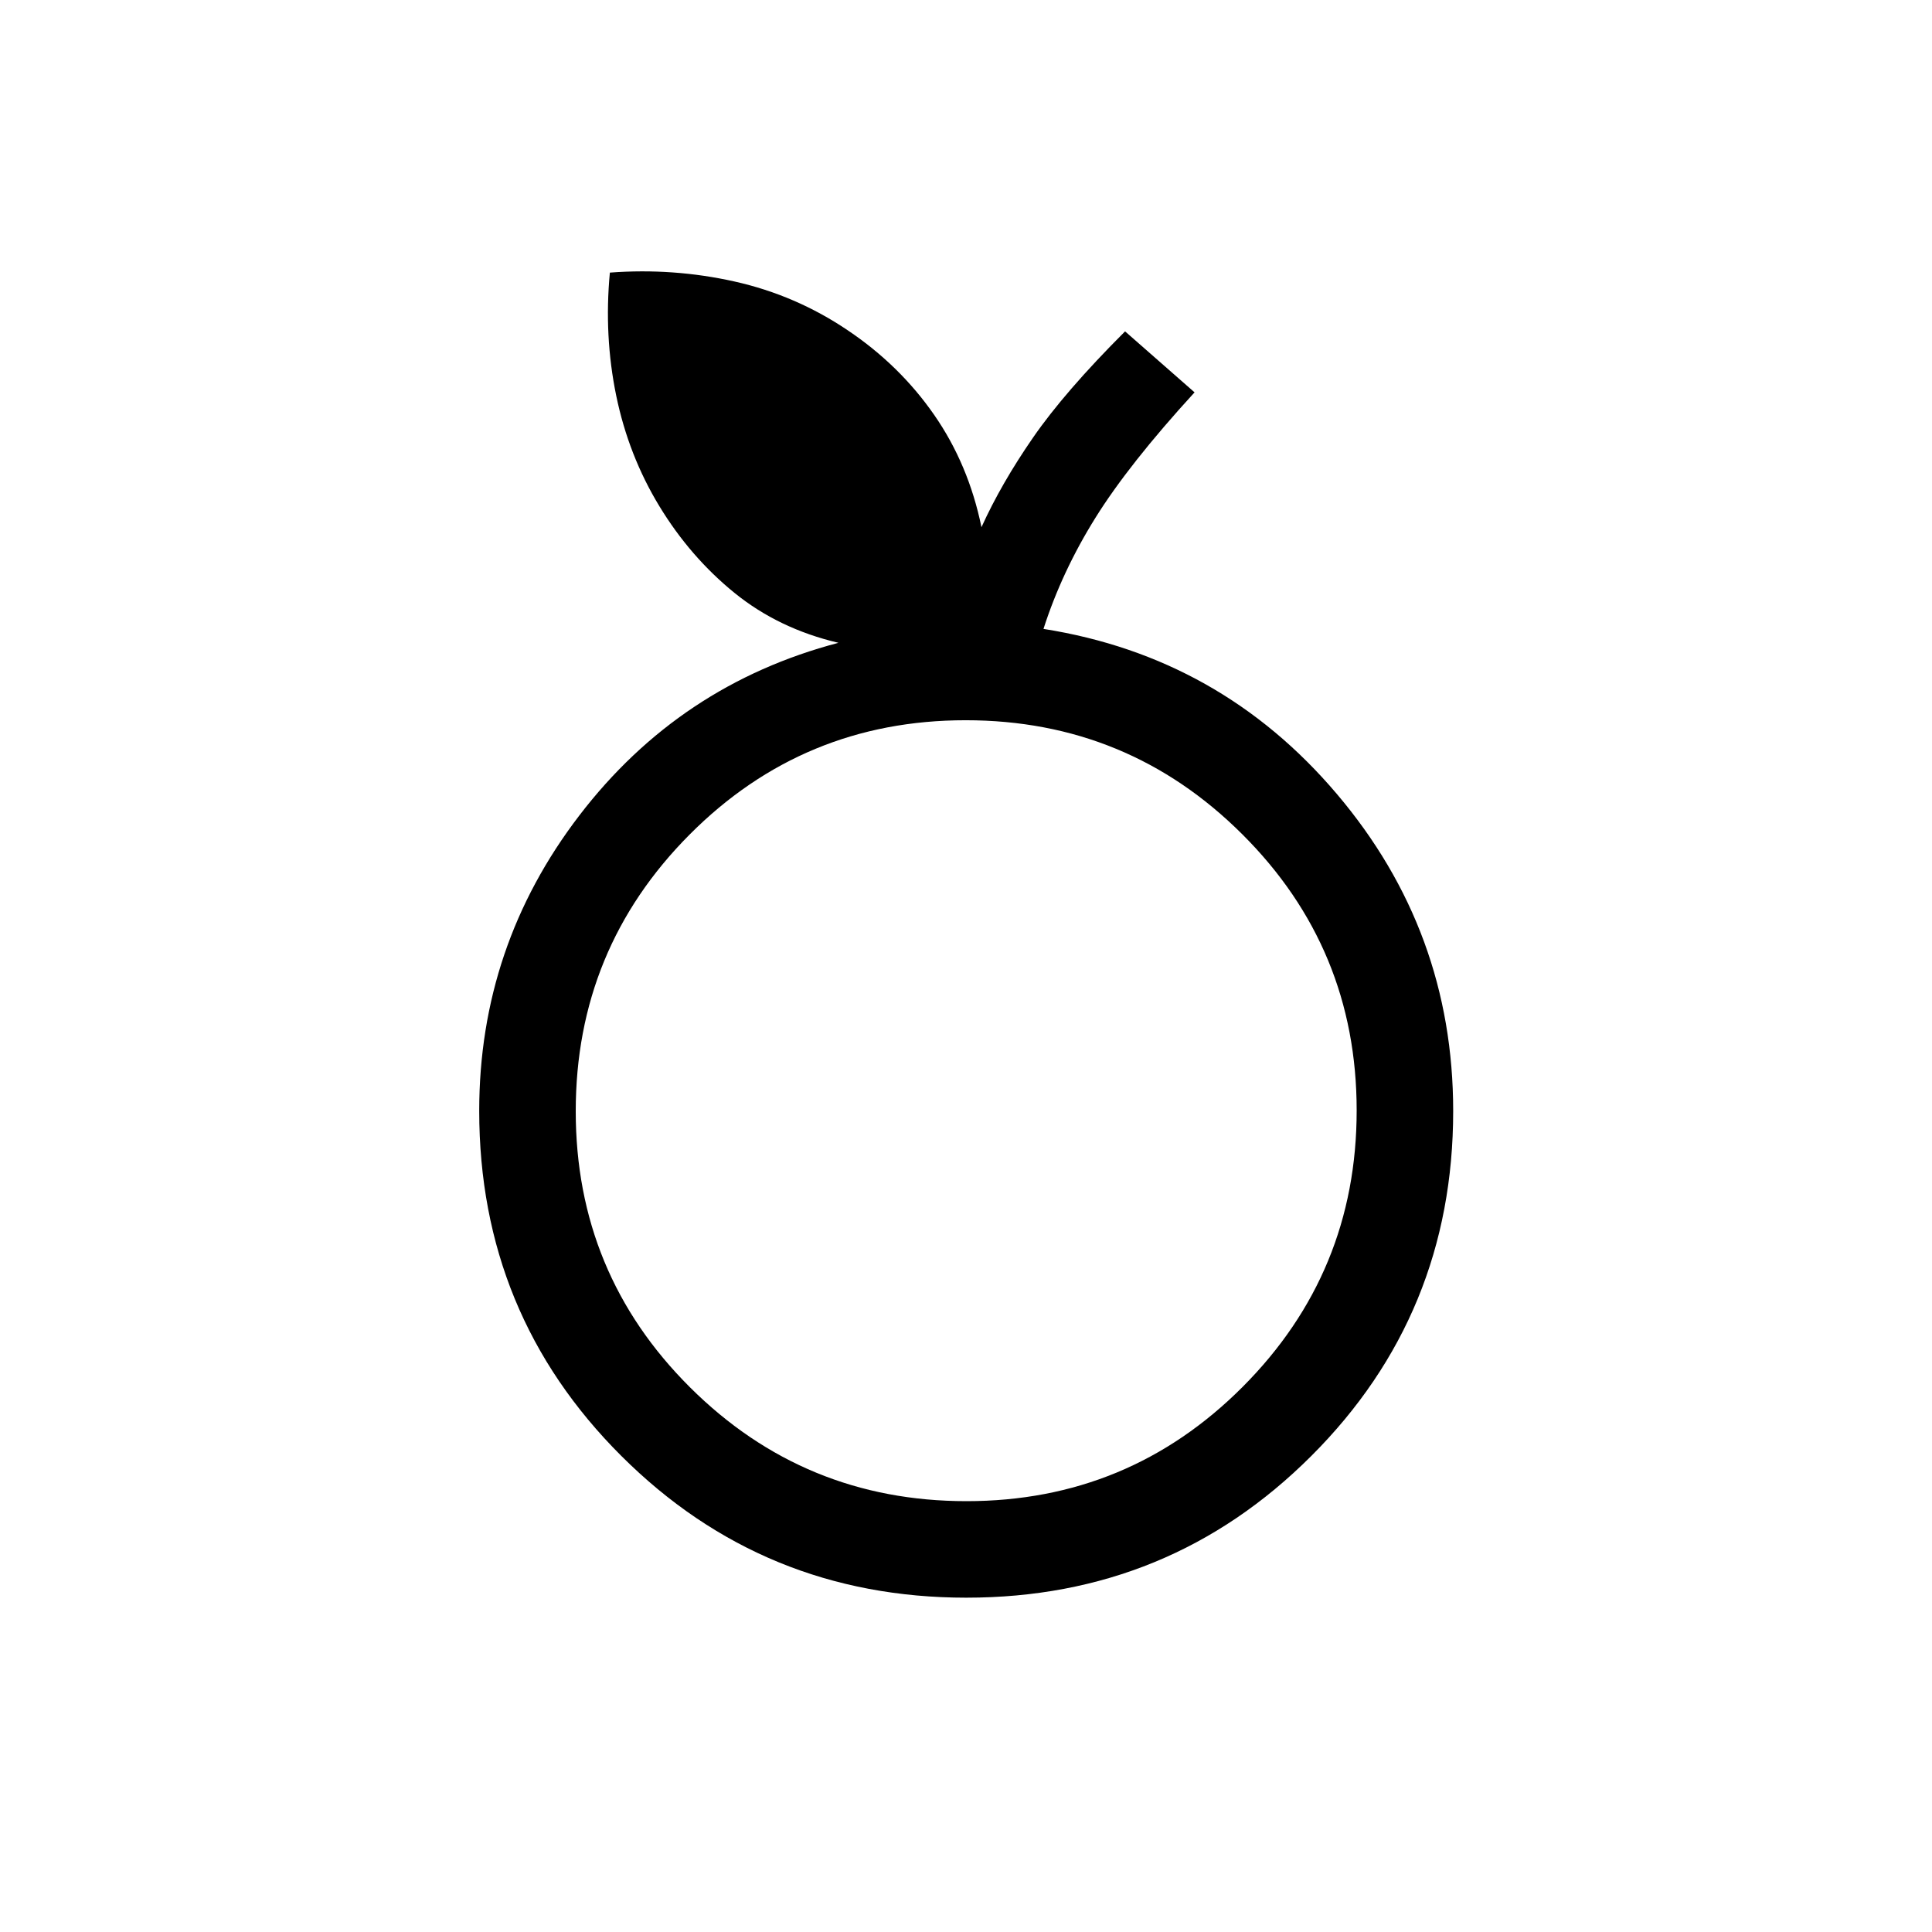 <svg xmlns="http://www.w3.org/2000/svg" height="20" viewBox="0 -960 960 960" width="20"><path d="M480.21-166.12q-100.9 0-171.49-70.45-70.6-70.46-70.6-171.43 0-81.85 49.79-146.85 49.78-64.99 128.71-85.74-29.7-6.99-51.66-24.81-21.96-17.83-37.29-43.02-15.32-25.19-21.46-54.91-6.13-29.71-3.17-61.21 31.54-2.38 61.96 4.42 30.42 6.81 56.23 24.24 25.81 17.34 42.92 41.98 17.12 24.63 23.54 55.86 9.81-21.65 25.62-44.52 15.8-22.86 45.73-52.78l34.53 30.3q-32.61 35.62-49.26 62.34-16.66 26.71-25.81 55.2 88 13.89 145.79 82.04 57.79 68.16 57.79 157.53 0 100.94-70.49 171.38-70.48 70.43-171.38 70.43Zm.02-47.96q80.58 0 137.23-56.79 56.66-56.79 56.66-137.36 0-80.58-56.84-137.23-56.83-56.66-137.46-56.66-80.63 0-137.19 56.84-56.55 56.83-56.55 137.46 0 80.63 56.79 137.19 56.79 56.55 137.36 56.55ZM480-408Z"/></svg>